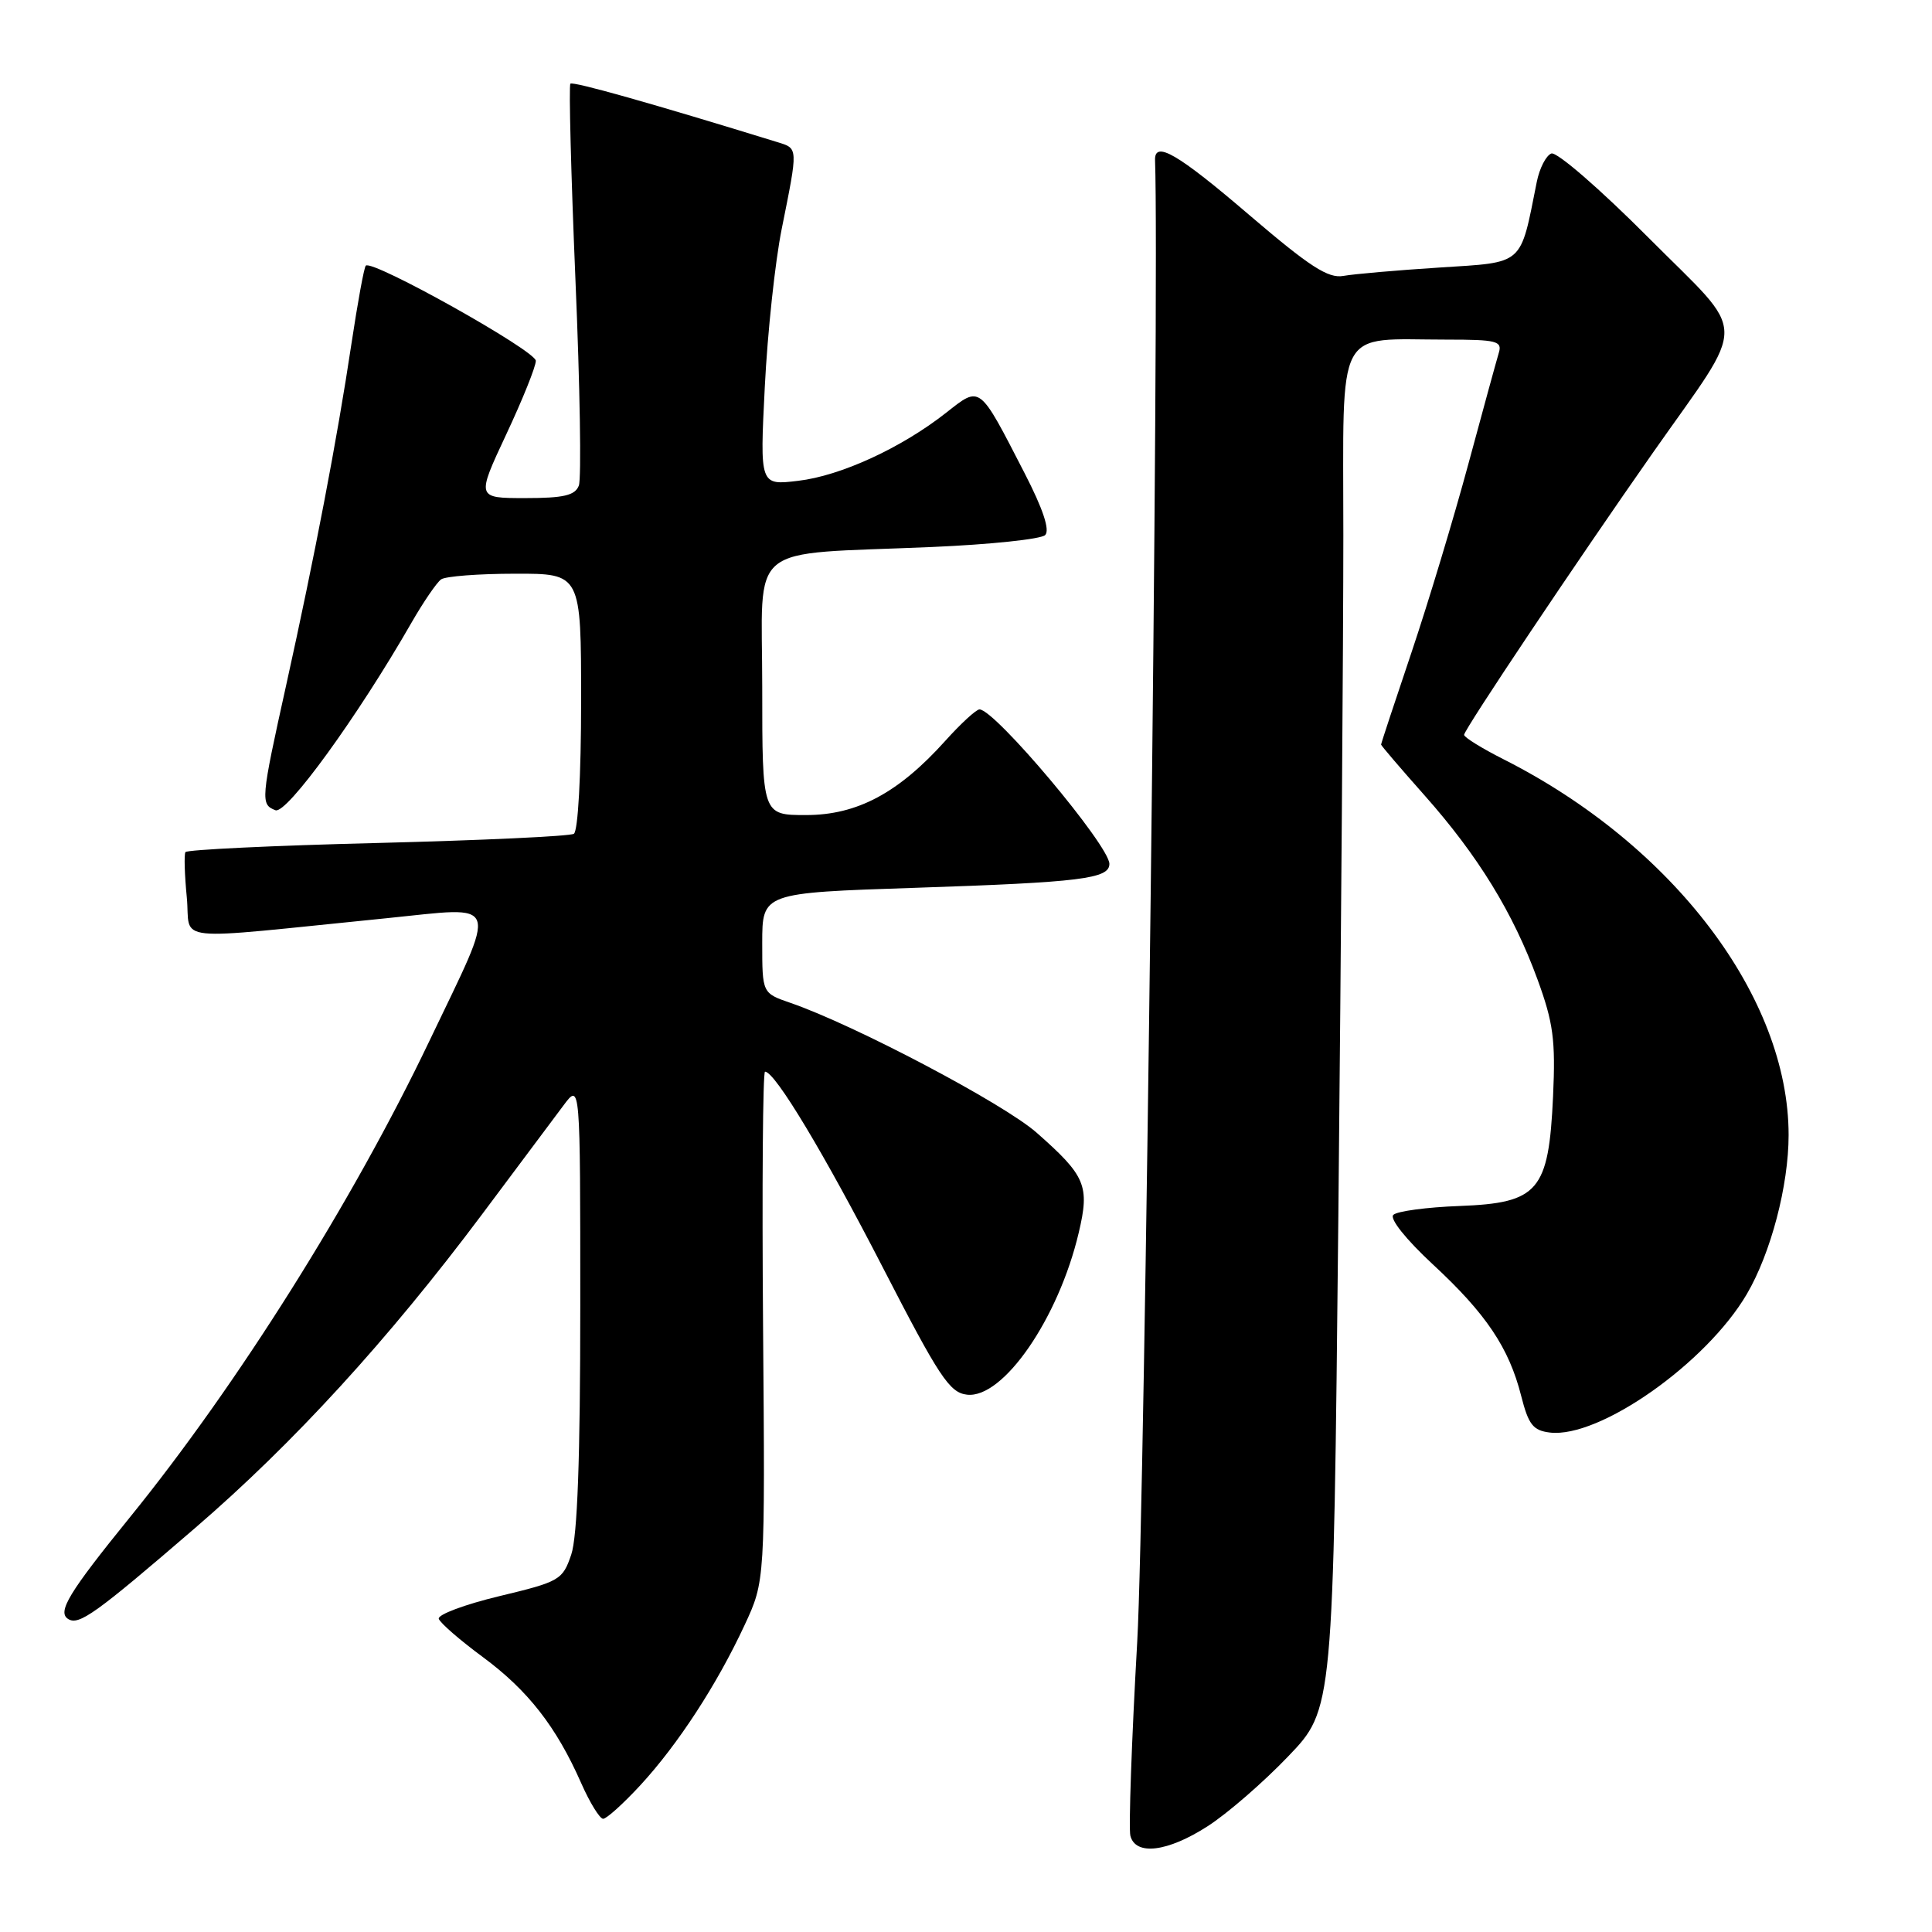 <?xml version="1.0" encoding="UTF-8" standalone="no"?>
<!DOCTYPE svg PUBLIC "-//W3C//DTD SVG 1.1//EN" "http://www.w3.org/Graphics/SVG/1.1/DTD/svg11.dtd" >
<svg xmlns="http://www.w3.org/2000/svg" xmlns:xlink="http://www.w3.org/1999/xlink" version="1.1" viewBox="0 0 256 256">
 <g >
 <path fill="currentColor"
d=" M 160.01 241.99 C 162.59 240.34 167.39 236.18 170.68 232.74 C 176.67 226.50 176.67 226.50 177.34 161.00 C 177.70 124.97 178.00 84.42 178.00 70.88 C 178.00 42.72 176.79 45.00 191.69 45.00 C 198.32 45.00 199.08 45.19 198.60 46.75 C 198.31 47.71 196.49 54.35 194.56 61.50 C 192.63 68.65 189.24 79.88 187.03 86.45 C 184.81 93.03 183.00 98.52 183.00 98.66 C 183.00 98.79 185.59 101.82 188.75 105.38 C 195.85 113.38 200.50 120.96 203.72 129.76 C 205.82 135.50 206.13 137.80 205.79 145.25 C 205.21 157.84 203.87 159.40 193.40 159.80 C 189.06 159.96 185.11 160.49 184.62 160.98 C 184.11 161.49 186.30 164.23 189.83 167.51 C 196.90 174.05 199.95 178.59 201.56 184.95 C 202.53 188.77 203.13 189.55 205.37 189.82 C 211.92 190.60 226.08 180.65 231.46 171.48 C 234.65 166.04 237.00 157.09 237.00 150.40 C 237.00 132.14 221.72 111.98 199.25 100.62 C 196.36 99.16 194.00 97.70 194.00 97.37 C 194.00 96.68 209.03 74.23 219.01 60.00 C 231.71 41.90 231.77 44.89 218.45 31.51 C 212.02 25.05 206.27 20.07 205.56 20.34 C 204.86 20.61 203.99 22.30 203.63 24.11 C 201.39 35.31 202.06 34.72 190.74 35.45 C 185.11 35.81 179.38 36.31 178.00 36.56 C 175.99 36.92 173.55 35.34 165.56 28.51 C 156.02 20.34 152.95 18.56 153.05 21.25 C 153.64 37.45 151.70 199.73 150.69 217.50 C 149.94 230.70 149.54 242.29 149.78 243.25 C 150.47 245.92 154.71 245.40 160.01 241.99 Z  M 84.87 236.53 C 89.85 231.12 95.00 223.21 98.66 215.34 C 101.38 209.50 101.38 209.50 101.11 175.75 C 100.96 157.19 101.08 142.00 101.37 142.00 C 102.69 142.00 109.18 152.80 117.00 167.99 C 124.45 182.46 125.82 184.54 128.13 184.80 C 132.91 185.36 140.26 174.71 142.94 163.33 C 144.41 157.11 143.86 155.81 137.35 150.08 C 132.98 146.23 113.22 135.81 104.75 132.89 C 101.00 131.60 101.00 131.60 101.00 124.96 C 101.00 118.31 101.00 118.31 121.25 117.64 C 143.23 116.91 147.00 116.44 147.00 114.47 C 147.00 112.05 131.83 94.00 129.79 94.00 C 129.35 94.00 127.31 95.88 125.25 98.17 C 119.03 105.09 113.56 108.00 106.80 108.00 C 101.00 108.00 101.00 108.00 101.00 91.06 C 101.00 71.52 98.53 73.56 123.50 72.48 C 131.20 72.15 137.95 71.44 138.49 70.90 C 139.14 70.25 138.21 67.44 135.74 62.65 C 129.69 50.89 129.95 51.09 125.38 54.68 C 119.48 59.33 111.41 63.05 105.76 63.71 C 100.68 64.32 100.68 64.32 101.34 51.25 C 101.70 44.06 102.71 34.65 103.58 30.34 C 105.77 19.44 105.78 19.69 103.00 18.83 C 86.44 13.72 75.92 10.75 75.58 11.09 C 75.36 11.31 75.66 23.02 76.25 37.09 C 76.85 51.17 77.05 63.43 76.70 64.34 C 76.20 65.65 74.69 66.00 69.60 66.00 C 63.13 66.00 63.13 66.00 67.06 57.60 C 69.23 52.98 71.00 48.58 71.00 47.81 C 71.00 46.48 49.32 34.35 48.47 35.20 C 48.24 35.42 47.39 40.10 46.56 45.60 C 44.68 58.15 41.70 73.70 37.93 90.74 C 34.54 106.04 34.50 106.59 36.50 107.36 C 37.97 107.93 47.40 94.94 54.53 82.50 C 56.11 79.75 57.88 77.17 58.45 76.77 C 59.03 76.36 63.44 76.02 68.25 76.02 C 77.00 76.00 77.00 76.00 77.00 92.94 C 77.00 102.74 76.59 110.13 76.04 110.48 C 75.51 110.81 63.79 111.35 50.00 111.70 C 36.20 112.04 24.76 112.59 24.57 112.91 C 24.38 113.23 24.46 115.92 24.75 118.88 C 25.35 124.98 21.86 124.61 51.31 121.66 C 66.51 120.13 66.05 118.79 56.87 137.99 C 46.74 159.19 31.48 183.46 17.22 201.04 C 9.11 211.04 7.55 213.61 9.04 214.53 C 10.46 215.41 12.67 213.83 25.85 202.47 C 38.88 191.25 51.44 177.52 63.85 160.94 C 68.61 154.58 73.49 148.05 74.69 146.44 C 76.89 143.50 76.89 143.50 76.89 173.00 C 76.89 193.23 76.51 203.60 75.69 206.00 C 74.55 209.36 74.16 209.58 66.16 211.50 C 61.58 212.60 57.97 213.95 58.14 214.50 C 58.32 215.05 60.94 217.33 63.98 219.57 C 69.95 223.98 73.71 228.79 77.00 236.25 C 78.15 238.86 79.47 241.00 79.92 241.00 C 80.37 241.00 82.60 238.99 84.87 236.53 Z "/>
</g>
</svg>